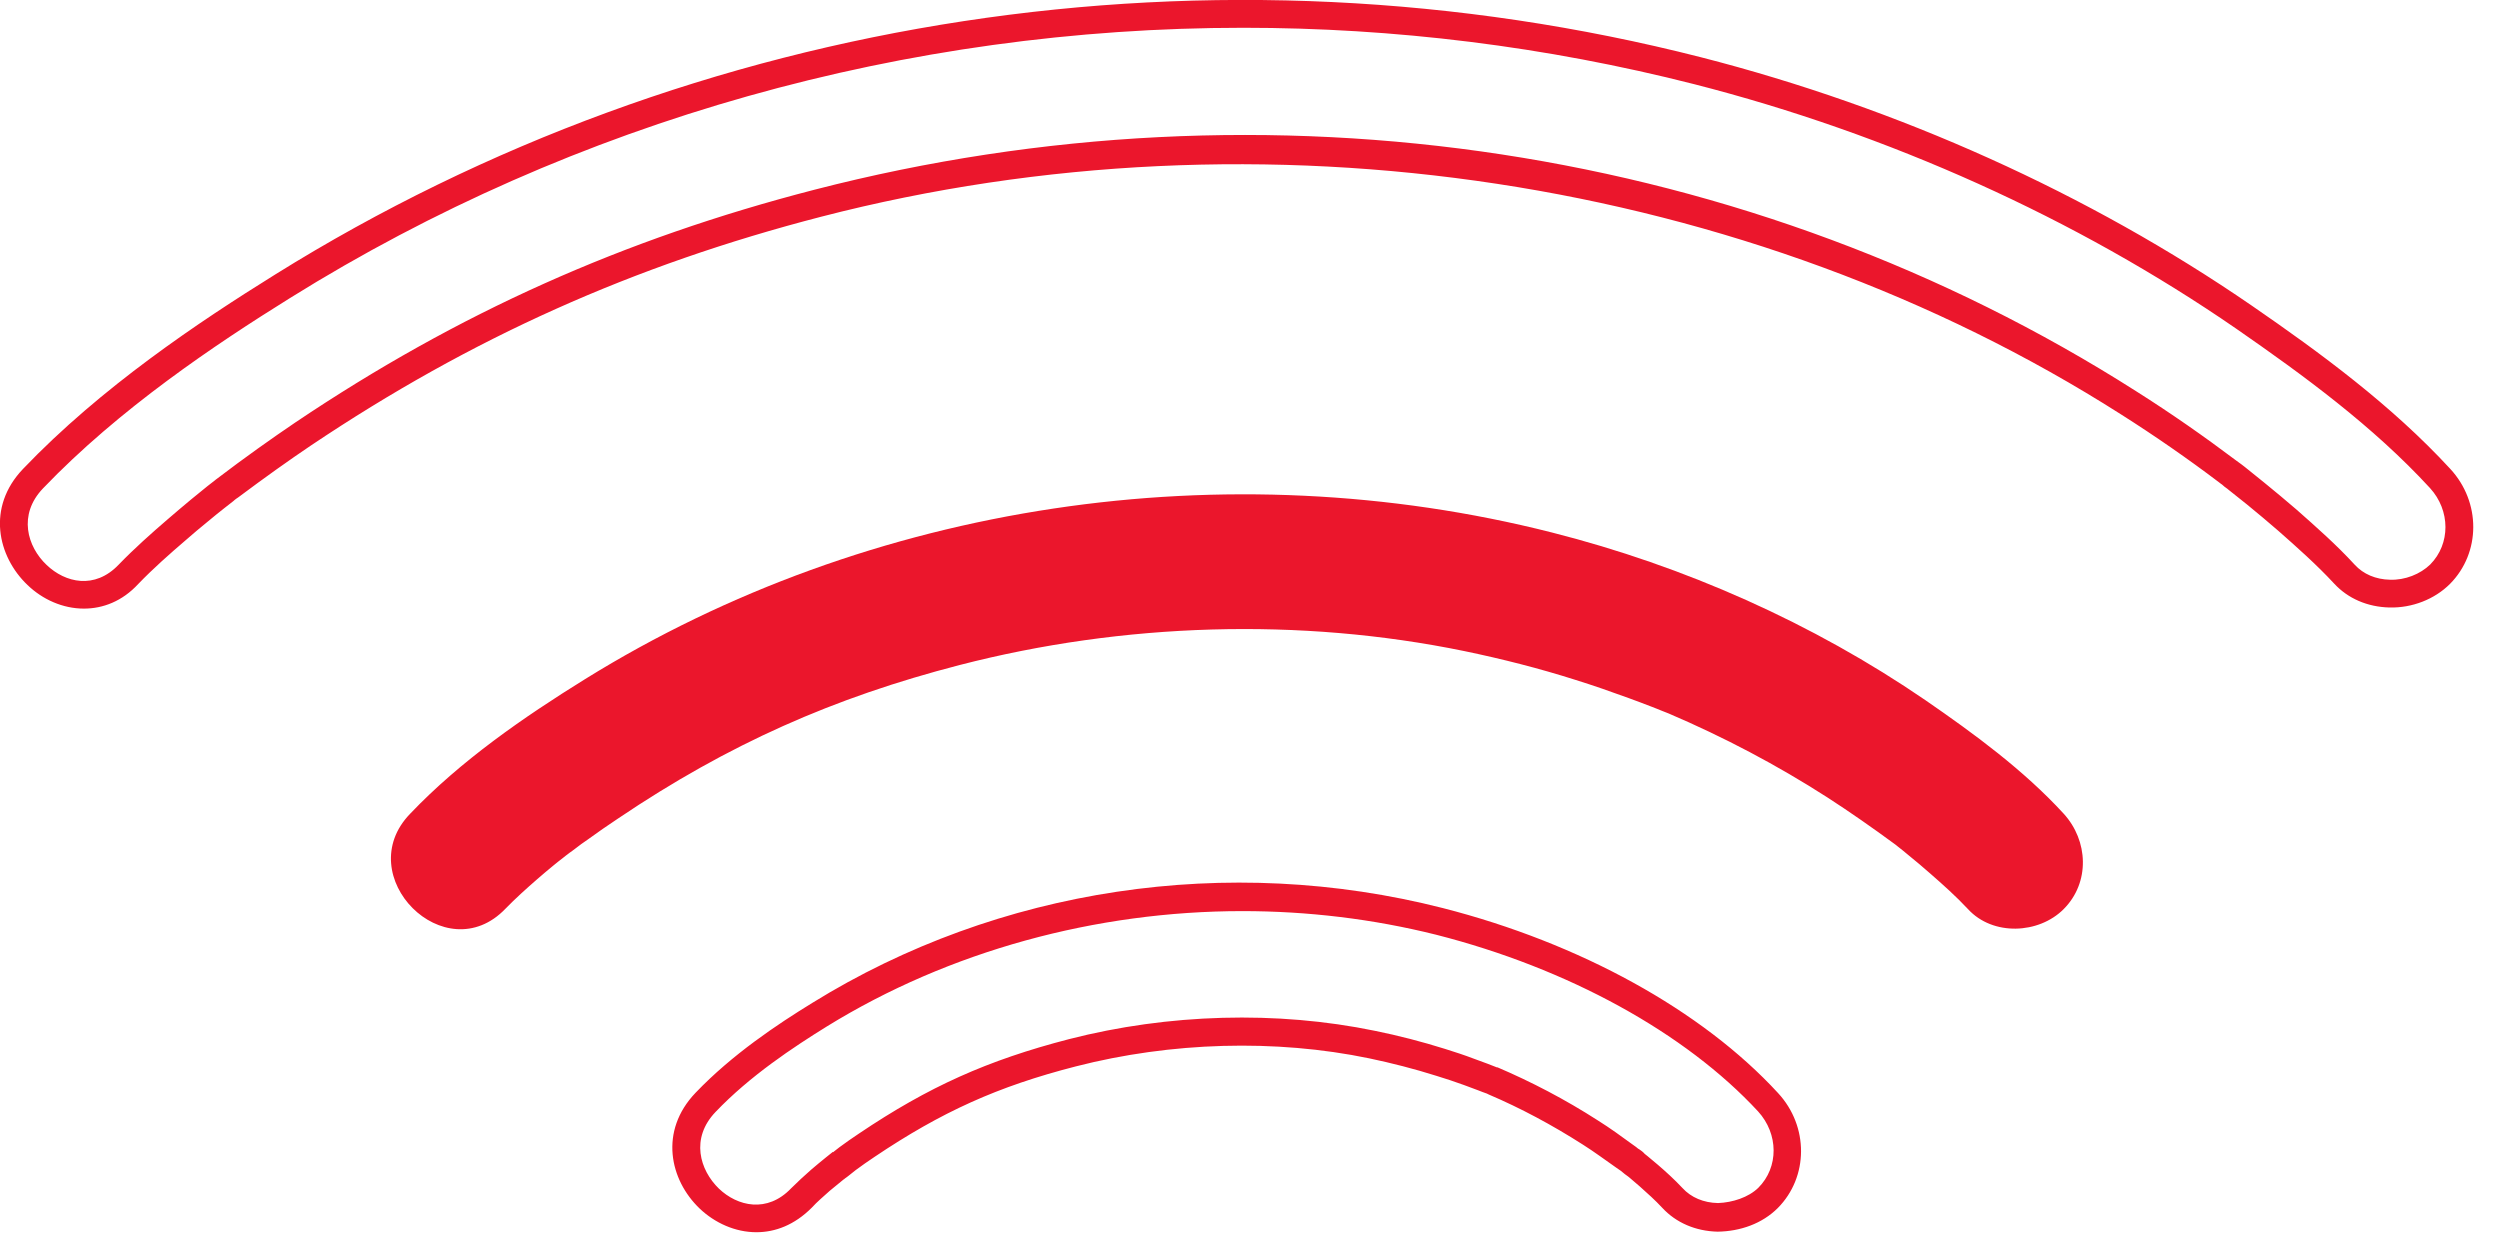 <svg width="90" height="45" viewBox="0 0 90 45" fill="none" xmlns="http://www.w3.org/2000/svg">
<g clip-path="url(#clip0_947_144)">
<path d="M27.23 44.36C26.47 44.36 25.74 44.03 25.19 43.51C24.11 42.48 23.72 40.72 25.04 39.34C26.36 37.96 27.98 36.88 29.25 36.1C35.94 31.96 44.21 30.72 51.94 32.69C56.87 33.95 61.27 36.37 64.01 39.35C65.12 40.55 65.11 42.37 64 43.49C63.44 44.05 62.65 44.33 61.83 44.34C61.04 44.32 60.34 44.02 59.84 43.48C59.59 43.21 59.31 42.96 59.03 42.71C58.91 42.61 58.8 42.51 58.68 42.41L58.62 42.36C58.54 42.31 58.46 42.24 58.35 42.15L58.19 42.04C57.79 41.76 57.4 41.47 56.99 41.21C55.88 40.5 54.74 39.89 53.59 39.4C53.57 39.39 53.55 39.38 53.53 39.37C53.43 39.34 53.32 39.29 53.21 39.25L52.7 39.06C52.37 38.94 52.04 38.83 51.71 38.73C50.92 38.48 50.1 38.27 49.29 38.1C45.91 37.4 42.16 37.51 38.73 38.39C35.92 39.11 33.89 40.03 31.48 41.65C31.25 41.8 31.03 41.96 30.81 42.12C30.76 42.16 30.63 42.26 30.52 42.35C30.49 42.37 30.45 42.4 30.41 42.43L30.39 42.45L30.37 42.46C30.2 42.6 30.04 42.73 29.87 42.87C29.65 43.07 29.42 43.26 29.22 43.48C28.6 44.1 27.91 44.36 27.23 44.36ZM44.73 32.8C39.46 32.8 34.18 34.23 29.77 36.95C28.56 37.7 27 38.73 25.76 40.03C24.85 40.98 25.19 42.12 25.88 42.79C26.55 43.43 27.62 43.68 28.48 42.78C28.71 42.55 28.95 42.33 29.2 42.11C29.37 41.96 29.55 41.82 29.73 41.67L29.98 41.47L29.99 41.48C30.08 41.41 30.18 41.33 30.22 41.3C30.45 41.13 30.68 40.97 30.92 40.81C33.43 39.12 35.55 38.17 38.48 37.41C42.06 36.49 45.97 36.38 49.5 37.11C50.34 37.28 51.19 37.5 52.02 37.76C52.37 37.87 52.71 37.98 53.05 38.11L53.54 38.29C53.65 38.33 53.8 38.39 53.9 38.43V38.42C55.12 38.94 56.35 39.58 57.53 40.34C57.96 40.61 58.36 40.9 58.77 41.2L58.91 41.3C58.91 41.3 58.91 41.3 58.92 41.31C58.94 41.32 58.95 41.34 58.97 41.35L59.02 41.38C59.08 41.42 59.15 41.47 59.21 41.54L59.31 41.62C59.43 41.72 59.56 41.83 59.68 41.93C59.96 42.17 60.28 42.46 60.57 42.77C60.88 43.11 61.33 43.3 61.85 43.31C62.37 43.29 62.94 43.11 63.3 42.76C64.04 42.02 64.03 40.82 63.29 40.01C60.67 37.18 56.45 34.86 51.7 33.65C49.42 33.08 47.07 32.8 44.73 32.8Z" fill="#EB162C"/>
<path d="M18.2 32.71C18.56 32.34 18.95 31.99 19.34 31.65C19.53 31.48 19.73 31.32 19.92 31.16C20.03 31.07 20.14 30.98 20.26 30.89C20.35 30.81 20.81 30.46 20.49 30.71C20.15 30.97 20.63 30.61 20.71 30.55C20.85 30.44 21 30.33 21.15 30.23C21.51 29.97 21.88 29.71 22.26 29.46C26.22 26.79 30.02 25.11 34.55 23.94C40.44 22.42 46.79 22.22 52.72 23.44C54.07 23.72 55.41 24.06 56.73 24.48C57.37 24.68 58 24.9 58.63 25.13C58.91 25.23 59.19 25.34 59.48 25.45C59.6 25.5 59.72 25.54 59.83 25.59C60.58 25.89 59.64 25.5 60.06 25.68C62.05 26.53 63.97 27.54 65.79 28.71C66.61 29.24 67.41 29.8 68.2 30.38C68.68 30.74 68.06 30.26 68.29 30.45C68.43 30.56 68.57 30.67 68.71 30.79C68.97 31 69.23 31.22 69.48 31.44C69.95 31.85 70.42 32.27 70.85 32.73C71.74 33.7 73.39 33.63 74.29 32.73C75.25 31.77 75.18 30.26 74.29 29.29C72.85 27.72 71.06 26.41 69.32 25.21C65.26 22.43 60.64 20.38 55.87 19.17C44.17 16.2 31.33 18.08 21.06 24.45C18.85 25.82 16.58 27.39 14.77 29.29C12.59 31.53 16.03 34.98 18.2 32.71Z" fill="#EB162C"/>
<path d="M3.02 21.91C2.26 21.91 1.53 21.58 0.99 21.06C-0.09 20.03 -0.49 18.26 0.83 16.88C3.64 13.94 7.16 11.59 9.91 9.88C25.04 0.45 43.75 -2.4 61.23 2.06C68.34 3.88 75.2 6.97 81.06 11C83.53 12.7 86.1 14.59 88.21 16.88C89.32 18.08 89.31 19.9 88.2 21.02C87.64 21.58 86.83 21.89 86.02 21.87C85.23 21.85 84.53 21.55 84.03 21.01C83.4 20.33 82.69 19.7 82.02 19.11C81.65 18.79 81.27 18.47 80.89 18.16L80.2 17.61L80.19 17.6C80.15 17.57 80.11 17.54 80.08 17.52L80 17.45C79.99 17.44 79.98 17.43 79.97 17.43L79.88 17.36C78.77 16.52 77.59 15.7 76.36 14.92C62.94 6.37 45.44 3.7 29.57 7.8C22.8 9.55 16.96 12.17 11.19 16.04C10.39 16.58 9.56 17.17 8.57 17.91L8.51 17.95C8.47 17.98 8.43 18.01 8.4 18.04L8.08 18.29C7.89 18.44 7.69 18.6 7.5 18.76C7.22 18.99 6.94 19.22 6.67 19.46C6.11 19.94 5.52 20.46 4.98 21.02C4.4 21.65 3.7 21.91 3.02 21.91ZM44.76 1C32.68 1 20.72 4.32 10.44 10.73C7.74 12.41 4.29 14.72 1.55 17.58C0.64 18.53 0.98 19.68 1.68 20.34C2.35 20.98 3.41 21.23 4.27 20.33C4.84 19.74 5.45 19.2 6.03 18.7C6.31 18.46 6.59 18.22 6.88 17.98C7.08 17.82 7.27 17.66 7.47 17.5L7.74 17.29C7.74 17.29 7.75 17.29 7.75 17.28C8.84 16.45 9.76 15.8 10.63 15.21C16.49 11.27 22.43 8.61 29.32 6.83C45.7 2.6 63.04 5.25 76.91 14.09C78.16 14.88 79.36 15.72 80.49 16.57L80.6 16.65C80.66 16.69 80.72 16.74 80.8 16.8L80.85 16.84L81.52 17.38C81.91 17.7 82.3 18.02 82.68 18.35C83.37 18.96 84.11 19.61 84.77 20.33C85.08 20.67 85.53 20.86 86.04 20.87C86.58 20.89 87.13 20.67 87.49 20.32C88.22 19.58 88.22 18.38 87.48 17.57C85.43 15.34 82.91 13.5 80.5 11.83C74.74 7.86 67.99 4.82 60.99 3.03C55.65 1.67 50.19 1 44.76 1Z" fill="#EB162C"/>
</g>
<defs>
<clipPath id="clip0_947_144">
<rect width="89.04" height="44.36" fill="white"/>
</clipPath>
</defs>
</svg>
